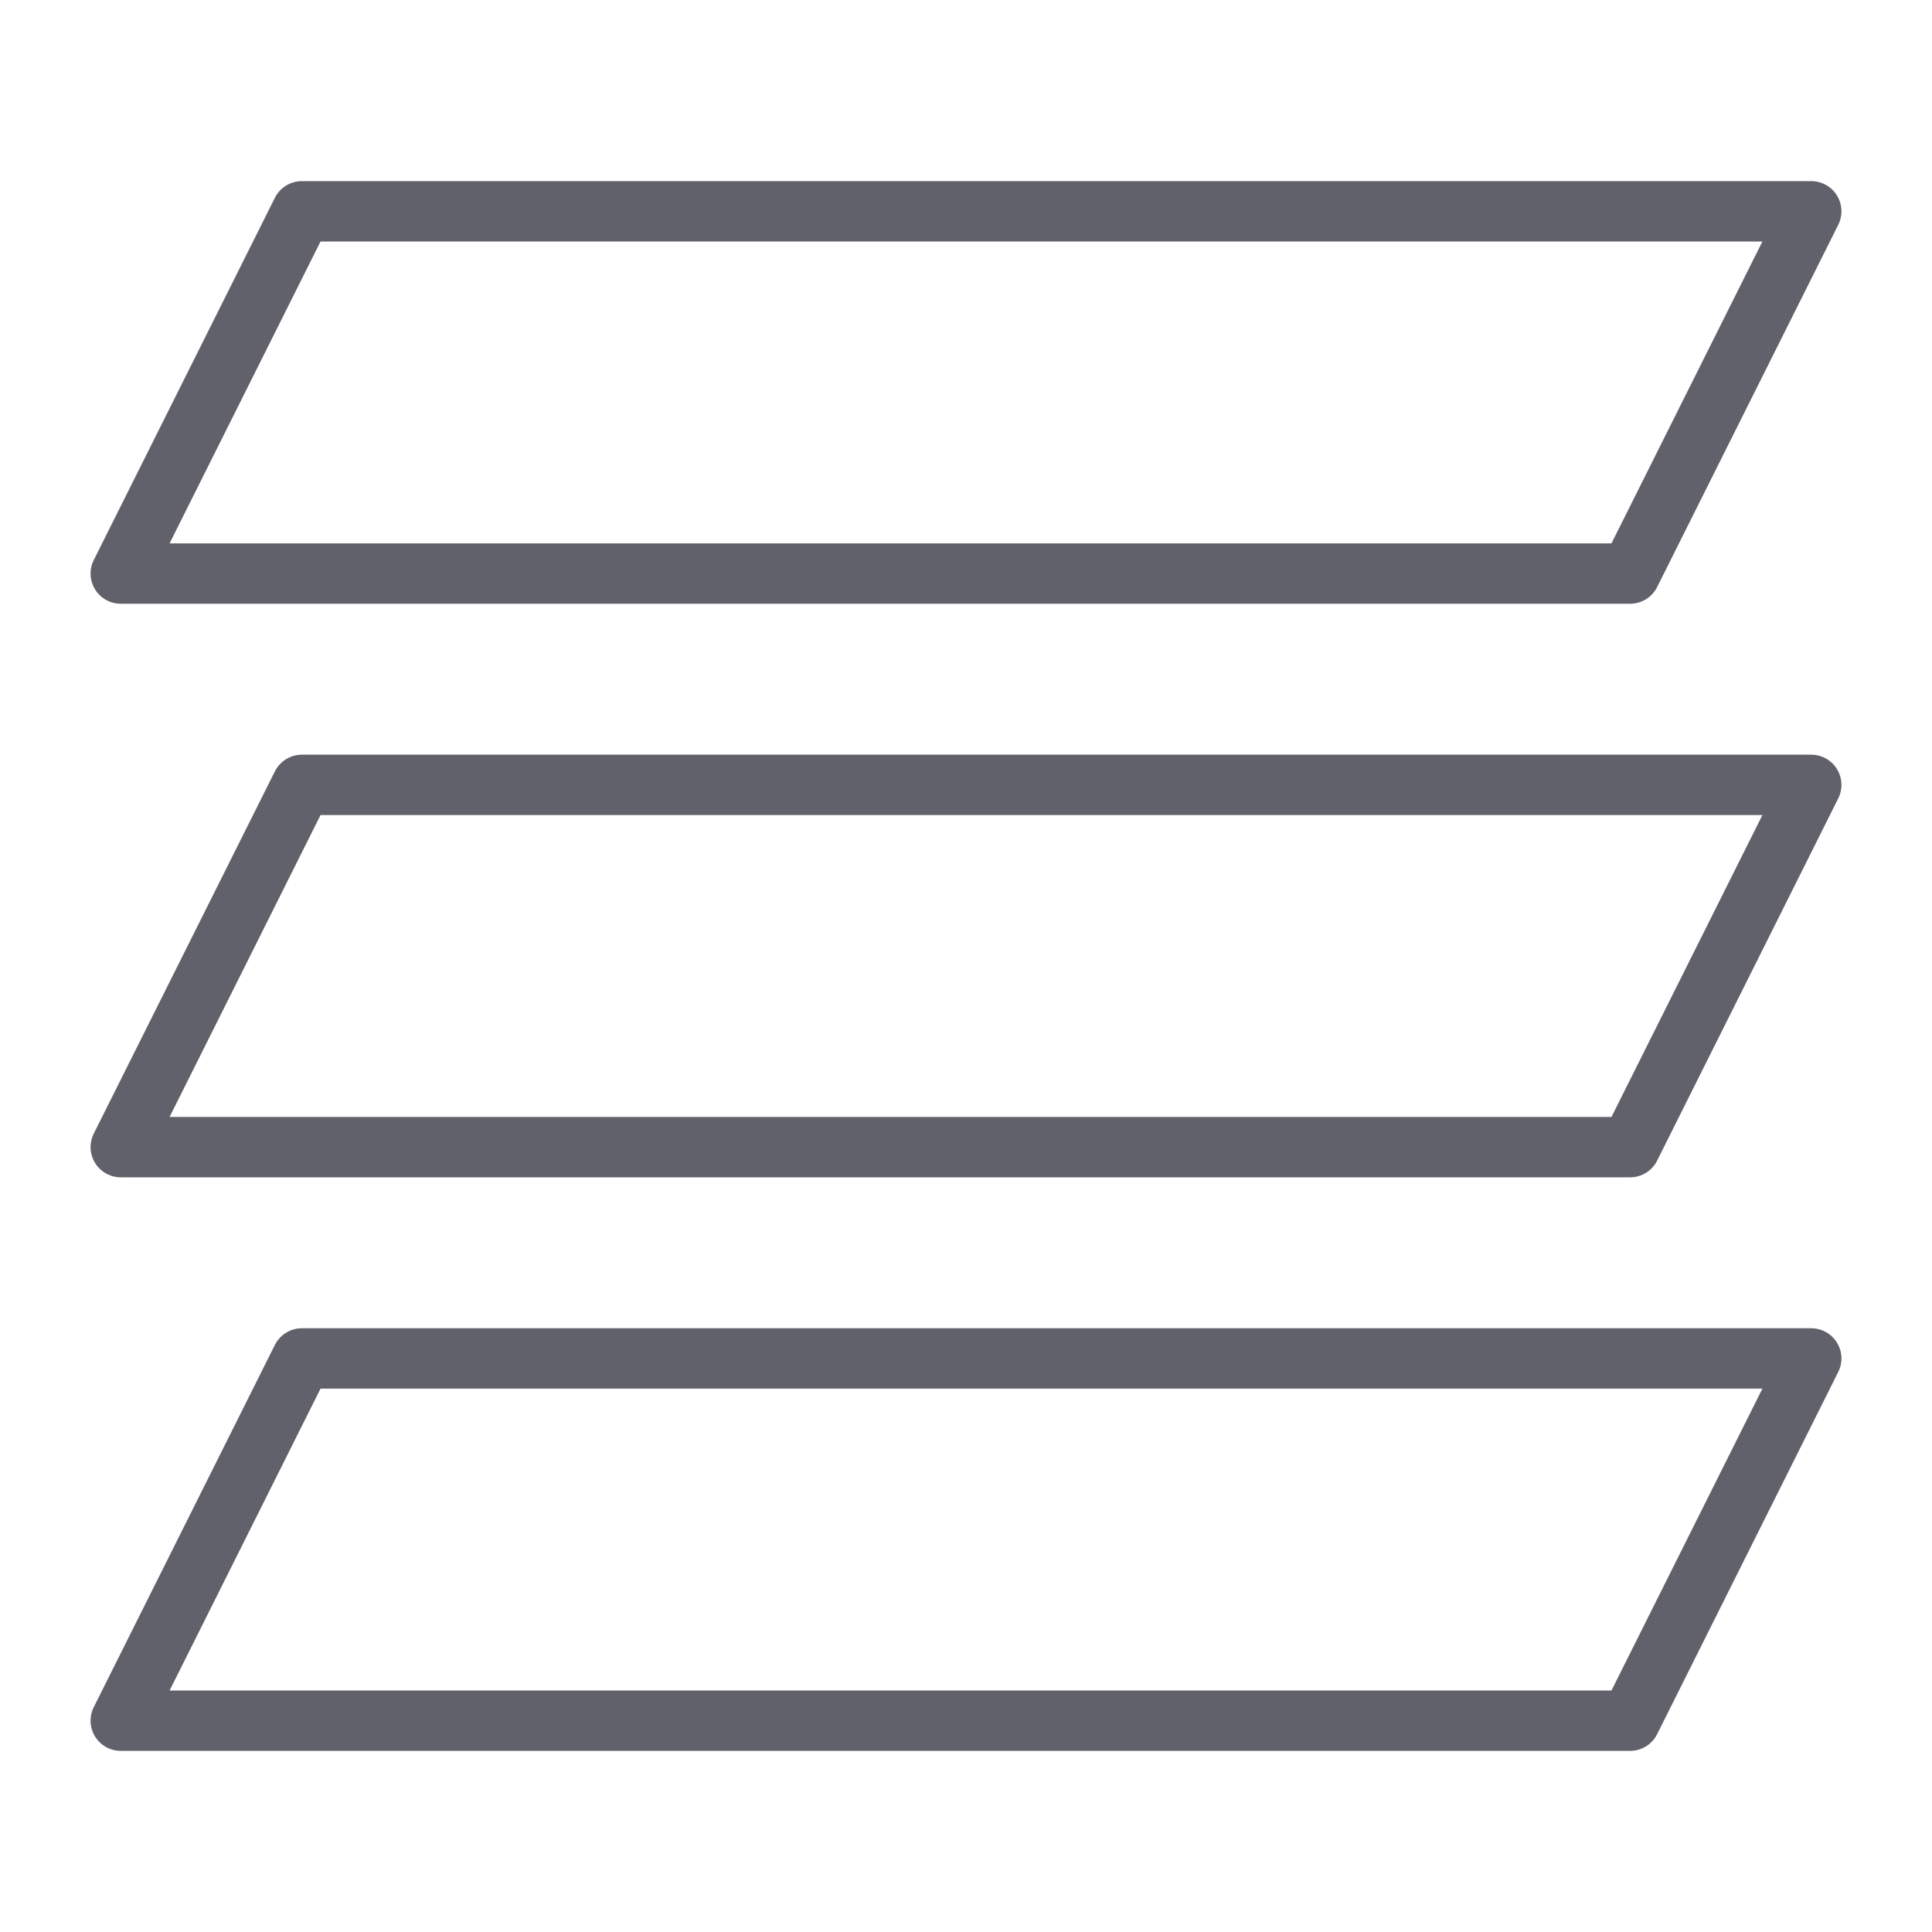 <svg xmlns="http://www.w3.org/2000/svg" height="64" width="64" viewBox="0 0 64 64"><title>floors 2</title><g stroke-linecap="round" fill="#61616b" stroke-linejoin="round" class="nc-icon-wrapper"><polygon points="54 19 4 19 10 7 60 7 54 19" fill="none" stroke="#61616b" stroke-width="2" data-cap="butt"></polygon><polygon points="54 57 4 57 10 45 60 45 54 57" fill="none" stroke="#61616b" stroke-width="2" data-cap="butt"></polygon><polygon points="54 38 4 38 10 26 60 26 54 38" fill="none" stroke="#61616b" stroke-width="2" data-cap="butt" data-color="color-2"></polygon></g></svg>